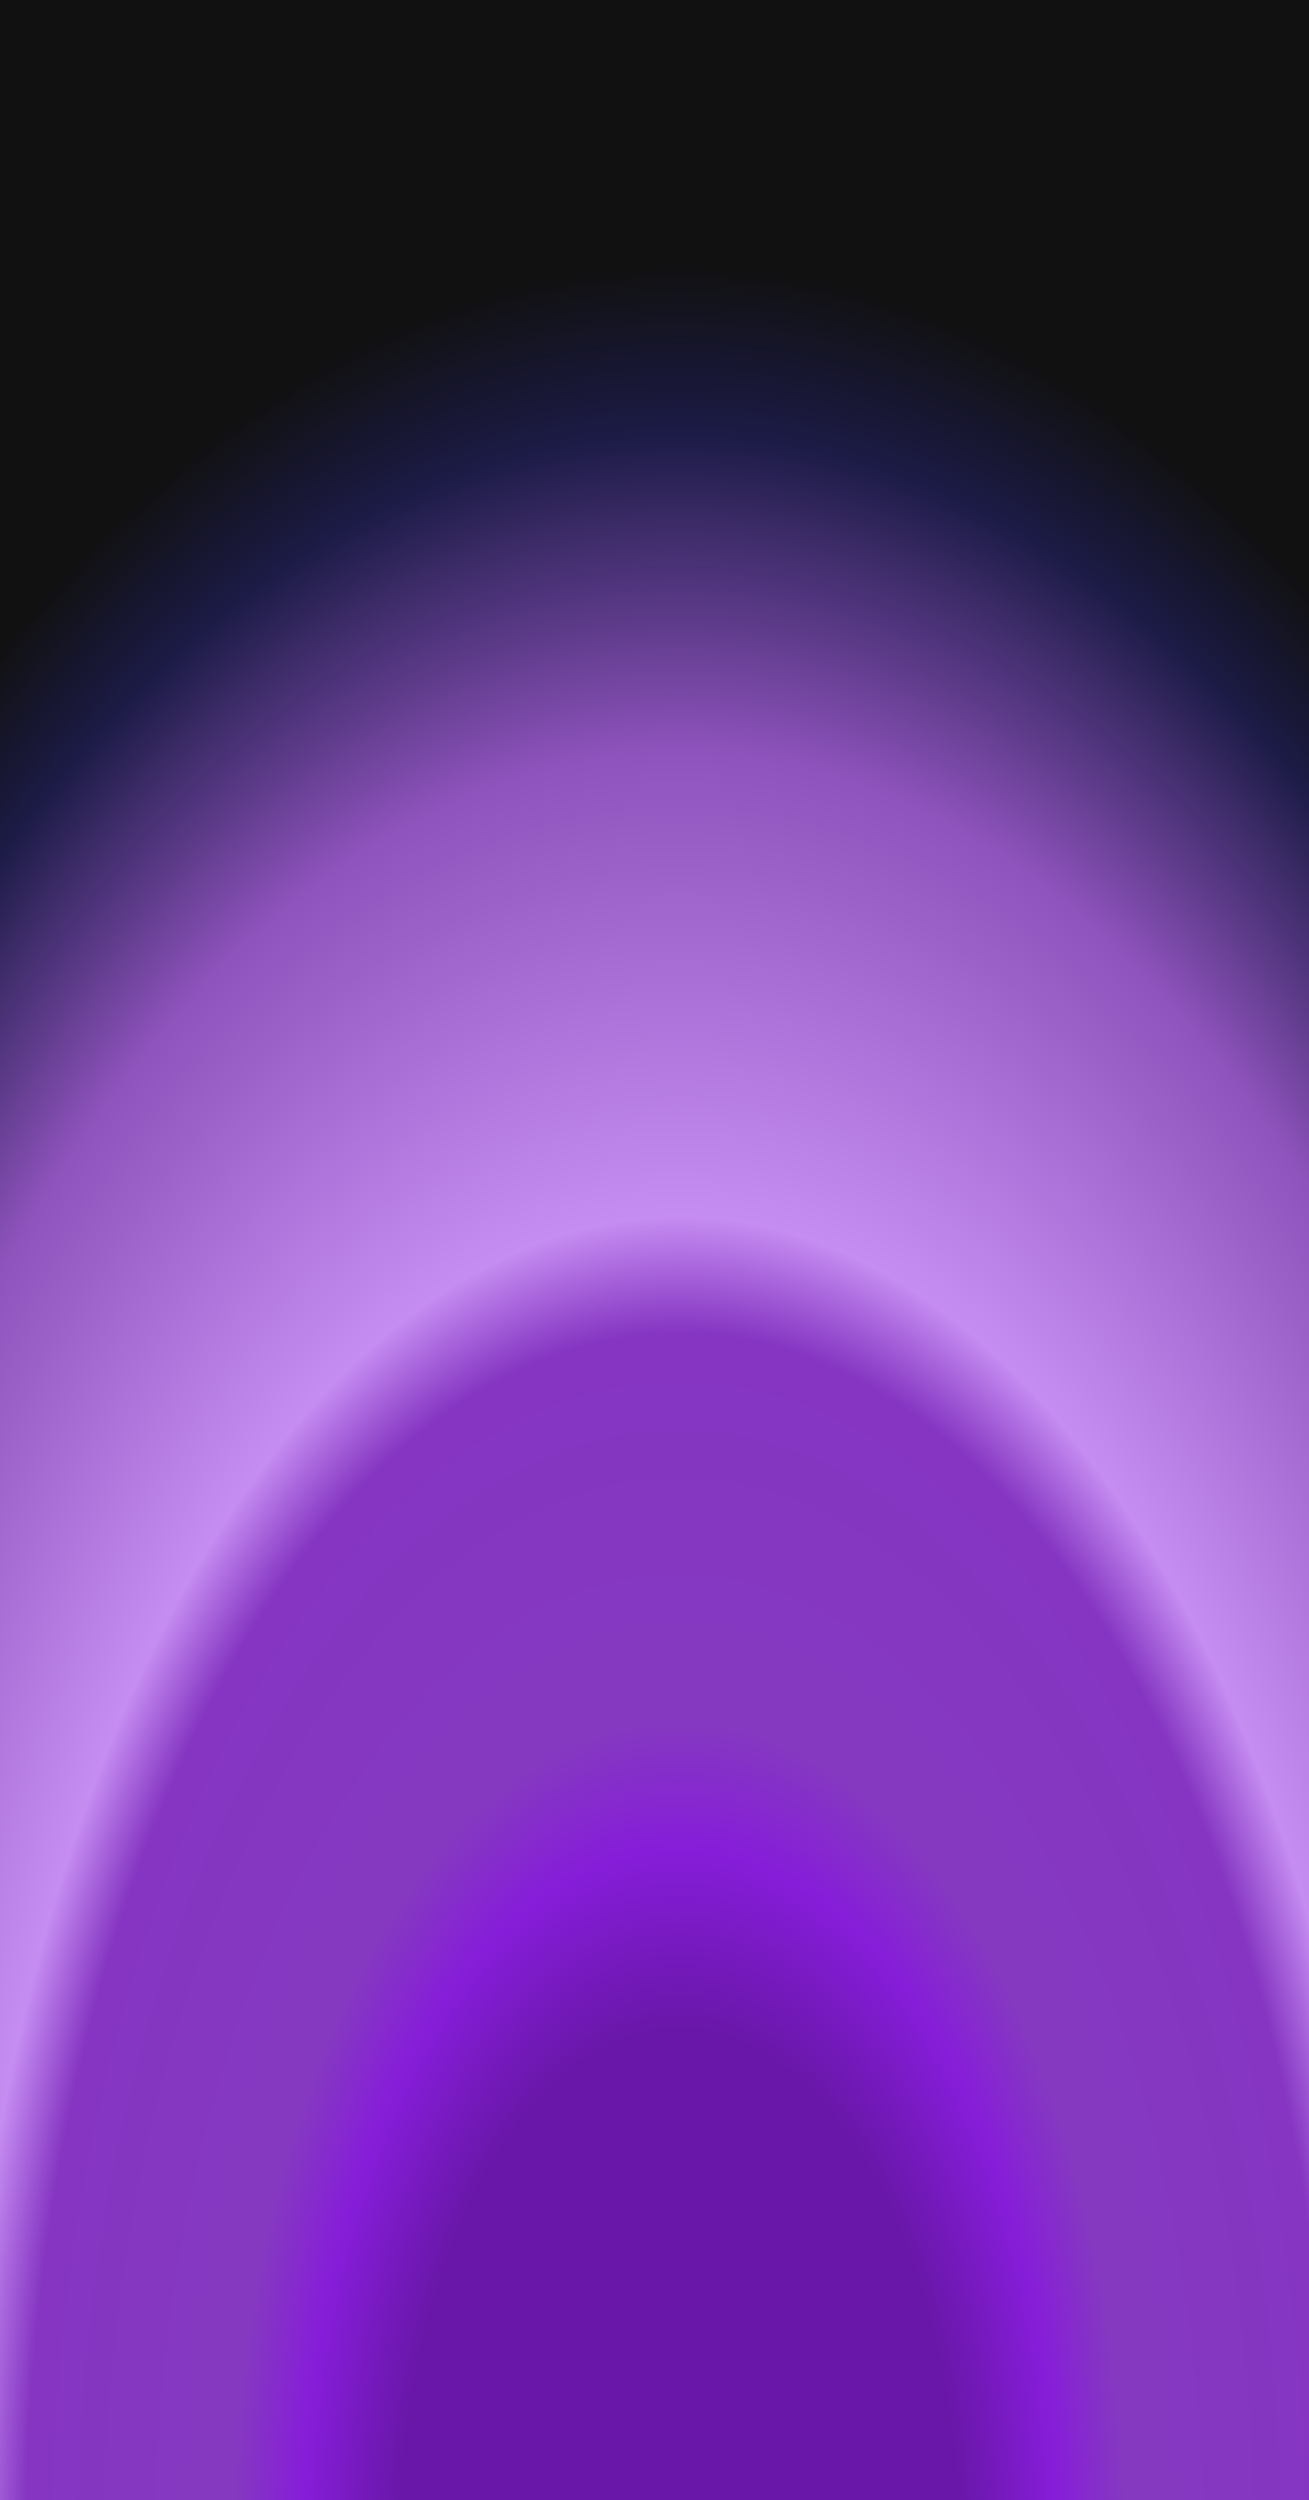 <svg width="350" height="668" viewBox="0 0 350 668" fill="none" xmlns="http://www.w3.org/2000/svg">
<rect x="-73.17" width="509.407" height="796" fill="#D9D9D9"/>
<rect x="-73.17" width="509.407" height="796" fill="url(#paint0_diamond_694_131)" style="mix-blend-mode:hard-light"/>
<rect x="-73.17" width="509.407" height="796" fill="#18191C"/>
<rect x="-73.17" width="509.407" height="796" fill="url(#paint1_radial_694_131)"/>
<defs>
<radialGradient id="paint0_diamond_694_131" cx="0" cy="0" r="1" gradientUnits="userSpaceOnUse" gradientTransform="translate(163.535 478.104) rotate(-90.106) scale(664.694 359.97)">
<stop offset="0.003" stop-color="#6917A9"/>
<stop offset="0.077" stop-color="#731AB8"/>
<stop offset="0.203" stop-color="#7E1FC9"/>
<stop offset="0.303" stop-color="#9E54D8"/>
<stop offset="0.421" stop-color="#C58CF1"/>
<stop offset="0.487" stop-color="#8E53BC"/>
<stop offset="0.672" stop-color="#1F3A70"/>
<stop offset="0.786" stop-color="#0C1D42"/>
<stop offset="1"/>
</radialGradient>
<radialGradient id="paint1_radial_694_131" cx="0" cy="0" r="1" gradientUnits="userSpaceOnUse" gradientTransform="translate(181.533 685.068) rotate(-90) scale(616.402 325.749)">
<stop offset="0.229" stop-color="#6917A9"/>
<stop offset="0.308" stop-color="#861DD9"/>
<stop offset="0.365" stop-color="#8539C0"/>
<stop offset="0.533" stop-color="#8535C2"/>
<stop offset="0.584" stop-color="#C58CF1"/>
<stop offset="0.788" stop-color="#8E53BC"/>
<stop offset="0.926" stop-color="#1C1B48" stop-opacity="0.963"/>
<stop offset="1" stop-color="#101011" stop-opacity="0.92"/>
</radialGradient>
</defs>
</svg>
